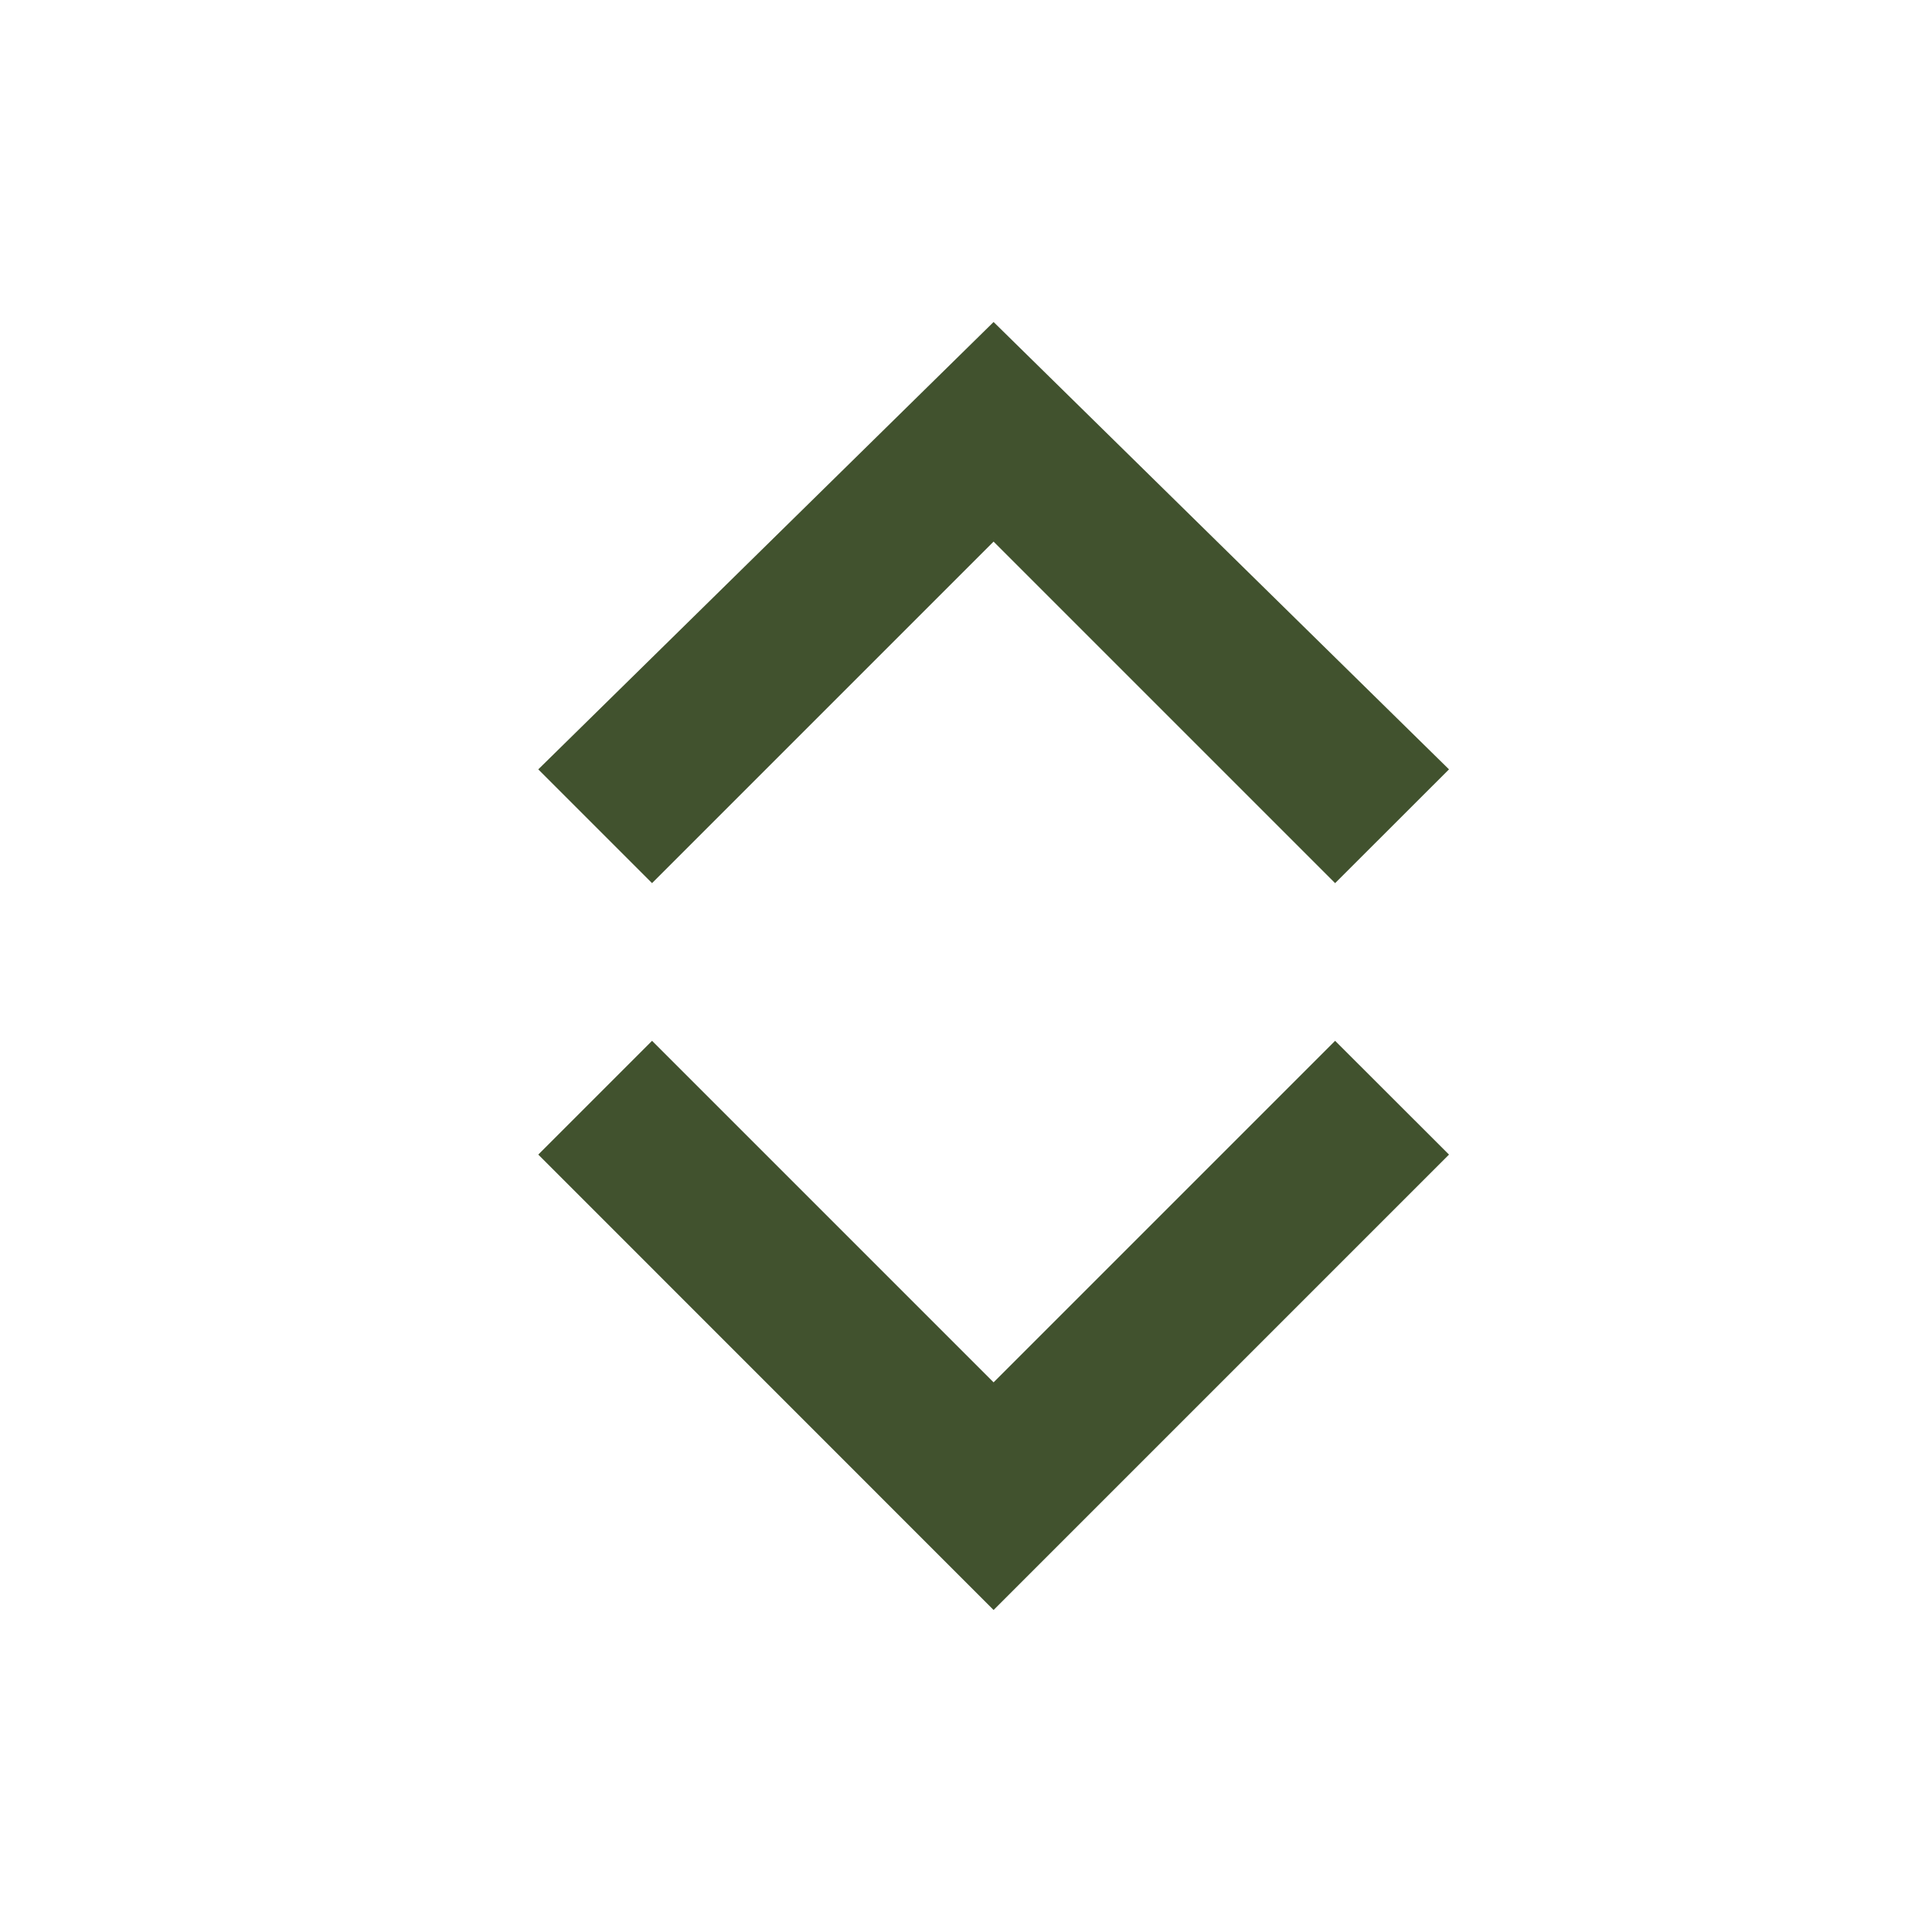 <svg
  xmlns="http://www.w3.org/2000/svg"
  width="18"
  height="18"
  viewBox="0 0 18 18"
  fill="none">
  <path
    d="M13.5 10.757L12.439 9.697L9.257 12.879L6.075 9.697L5.015 10.757L9.257 15L13.5 10.757Z"
    fill="#41522E"
  />
  <path
    d="M13.5 7.168L12.439 8.228L9.257 5.046L6.075 8.228L5.015 7.168L9.257 3L13.5 7.168Z"
    fill="#41522E"
    fillOpacity="0.3"
  />
</svg>